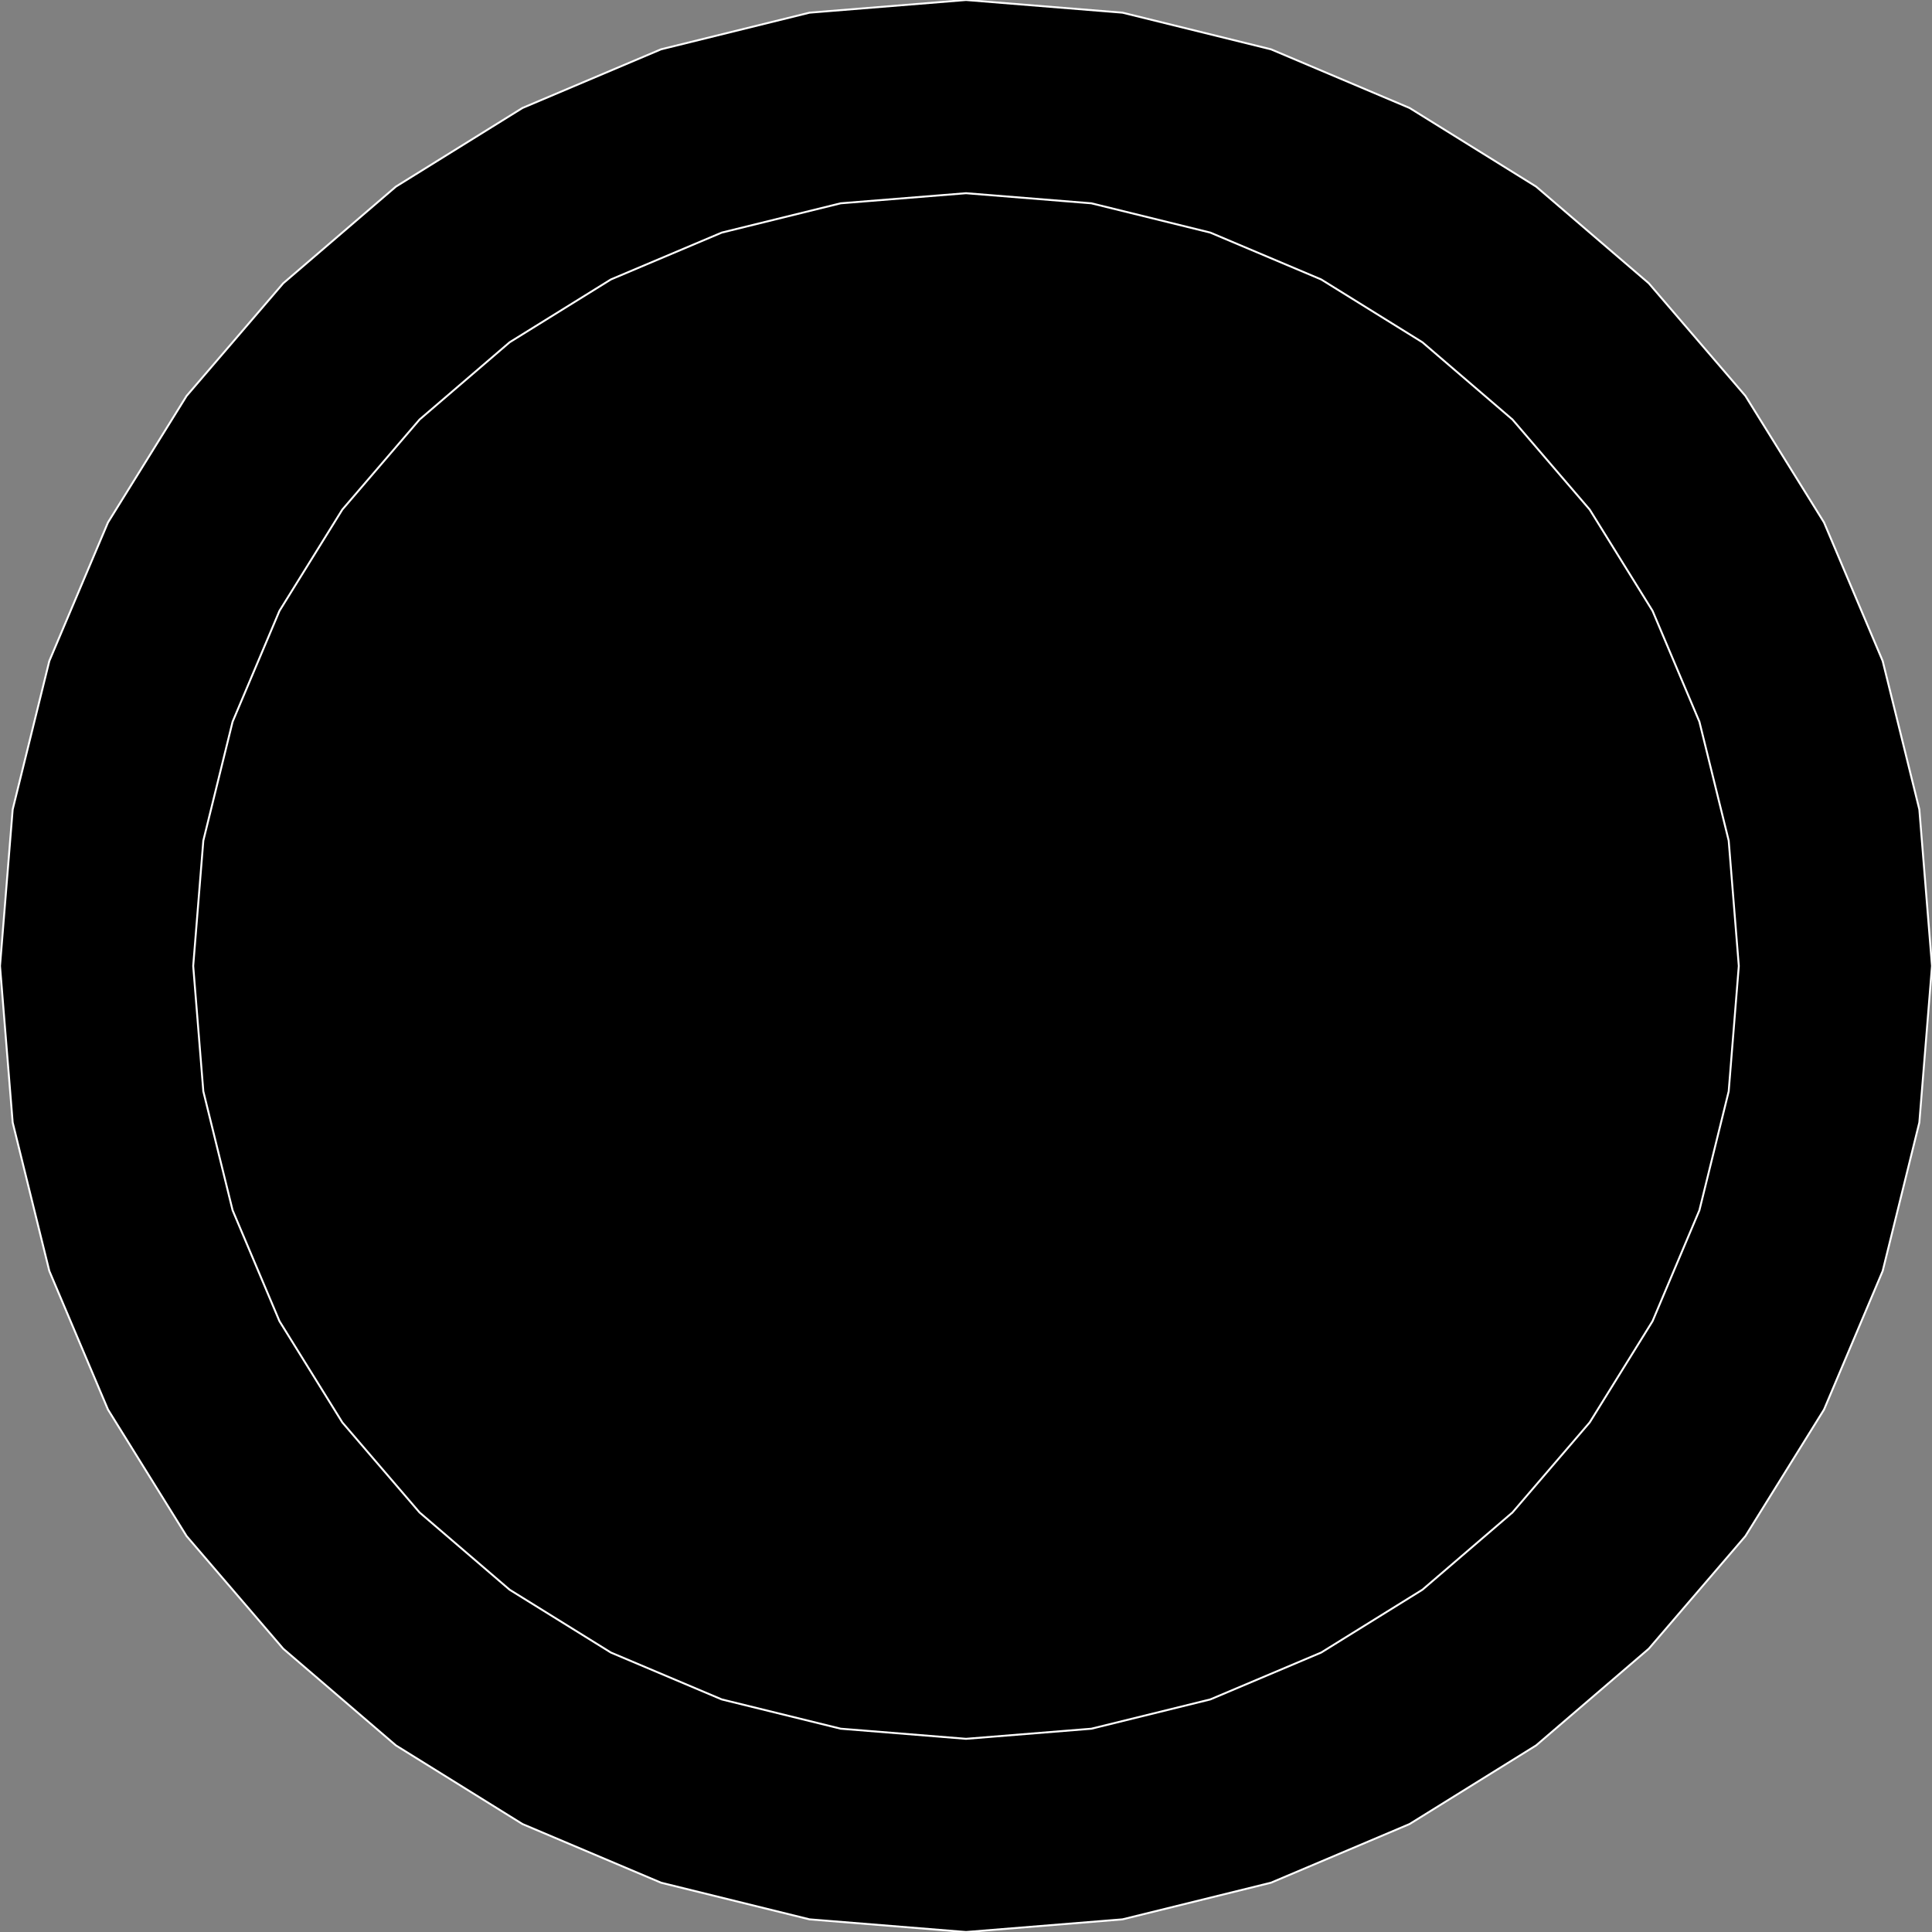 <?xml version="1.0" encoding="utf-8" ?>
<svg baseProfile="full" height="100.0" version="1.1" width="99.999" xmlns="http://www.w3.org/2000/svg" xmlns:ev="http://www.w3.org/2001/xml-events" xmlns:xlink="http://www.w3.org/1999/xlink"><rect width="100%" height="100%" fill="#808080" stroke="none"/><defs><clipPath /></defs><polygon points="50.001,0.0 50.001,0.0 58.1,0.656 58.1,0.656 65.787,2.553 65.787,2.553 72.959,5.589 72.959,5.589 79.51,9.659 79.51,9.659 85.339,14.661 85.339,14.661 90.34,20.489 90.34,20.489 94.41,27.041 94.41,27.041 97.446,34.212 97.446,34.212 99.344,41.899 99.344,41.899 99.999,49.998 99.999,49.998 99.344,58.098 99.344,58.098 97.446,65.786 97.446,65.786 94.41,72.958 94.41,72.958 90.34,79.51 90.34,79.51 85.339,85.338 85.339,85.338 79.51,90.34 79.51,90.34 72.959,94.411 72.959,94.411 65.787,97.447 65.787,97.447 58.1,99.344 58.1,99.344 50.001,100.0 50.001,100.0 41.901,99.344 41.901,99.344 34.214,97.447 34.214,97.447 27.042,94.411 27.042,94.411 20.49,90.34 20.49,90.34 14.661,85.338 14.661,85.338 9.66,79.51 9.66,79.51 5.589,72.958 5.589,72.958 2.553,65.786 2.553,65.786 0.656,58.098 0.656,58.098 0.0,49.998 0.0,49.998 0.656,41.899 0.656,41.899 2.553,34.212 2.553,34.212 5.589,27.041 5.589,27.041 9.66,20.489 9.66,20.489 14.661,14.661 14.661,14.661 20.49,9.66 20.49,9.66 27.042,5.589 27.042,5.589 34.214,2.553 34.214,2.553 41.901,0.656 41.901,0.656" stroke="white" stroke-width="0.1" /><polygon points="50.001,10 50.001,10 43.513,10.523 43.513,10.523 37.358,12.039 37.358,12.039 31.619,14.464 31.619,14.464 26.377,17.717 26.377,17.717 21.716,21.715 21.716,21.715 17.718,26.376 17.718,26.376 14.465,31.617 14.465,31.617 12.039,37.356 12.039,37.356 10.524,43.51 10.524,43.51 10,49.998 10,49.998 10.524,56.487 10.524,56.487 12.039,62.642 12.039,62.642 14.465,68.382 14.465,68.382 17.718,73.623 17.718,73.623 21.716,78.284 21.716,78.284 26.377,82.282 26.377,82.282 31.619,85.535 31.619,85.535 37.358,87.961 37.358,87.961 43.513,89.476 43.513,89.476 50.001,90 50.001,90 56.489,89.477 56.489,89.477 62.644,87.961 62.644,87.961 68.383,85.535 68.383,85.535 73.624,82.282 73.624,82.282 78.284,78.284 78.284,78.284 82.282,73.623 82.282,73.623 85.535,68.382 85.535,68.382 87.96,62.643 87.96,62.643 89.476,56.487 89.476,56.487 89.999,49.998 89.999,49.998 89.476,43.51 89.476,43.51 87.96,37.356 87.96,37.356 85.535,31.617 85.535,31.617 82.282,26.376 82.282,26.376 78.284,21.715 78.284,21.715 73.624,17.717 73.624,17.717 68.383,14.464 68.383,14.464 62.644,12.039 62.644,12.039 56.489,10.523 56.489,10.523" stroke="white" stroke-width="0.1" /></svg>